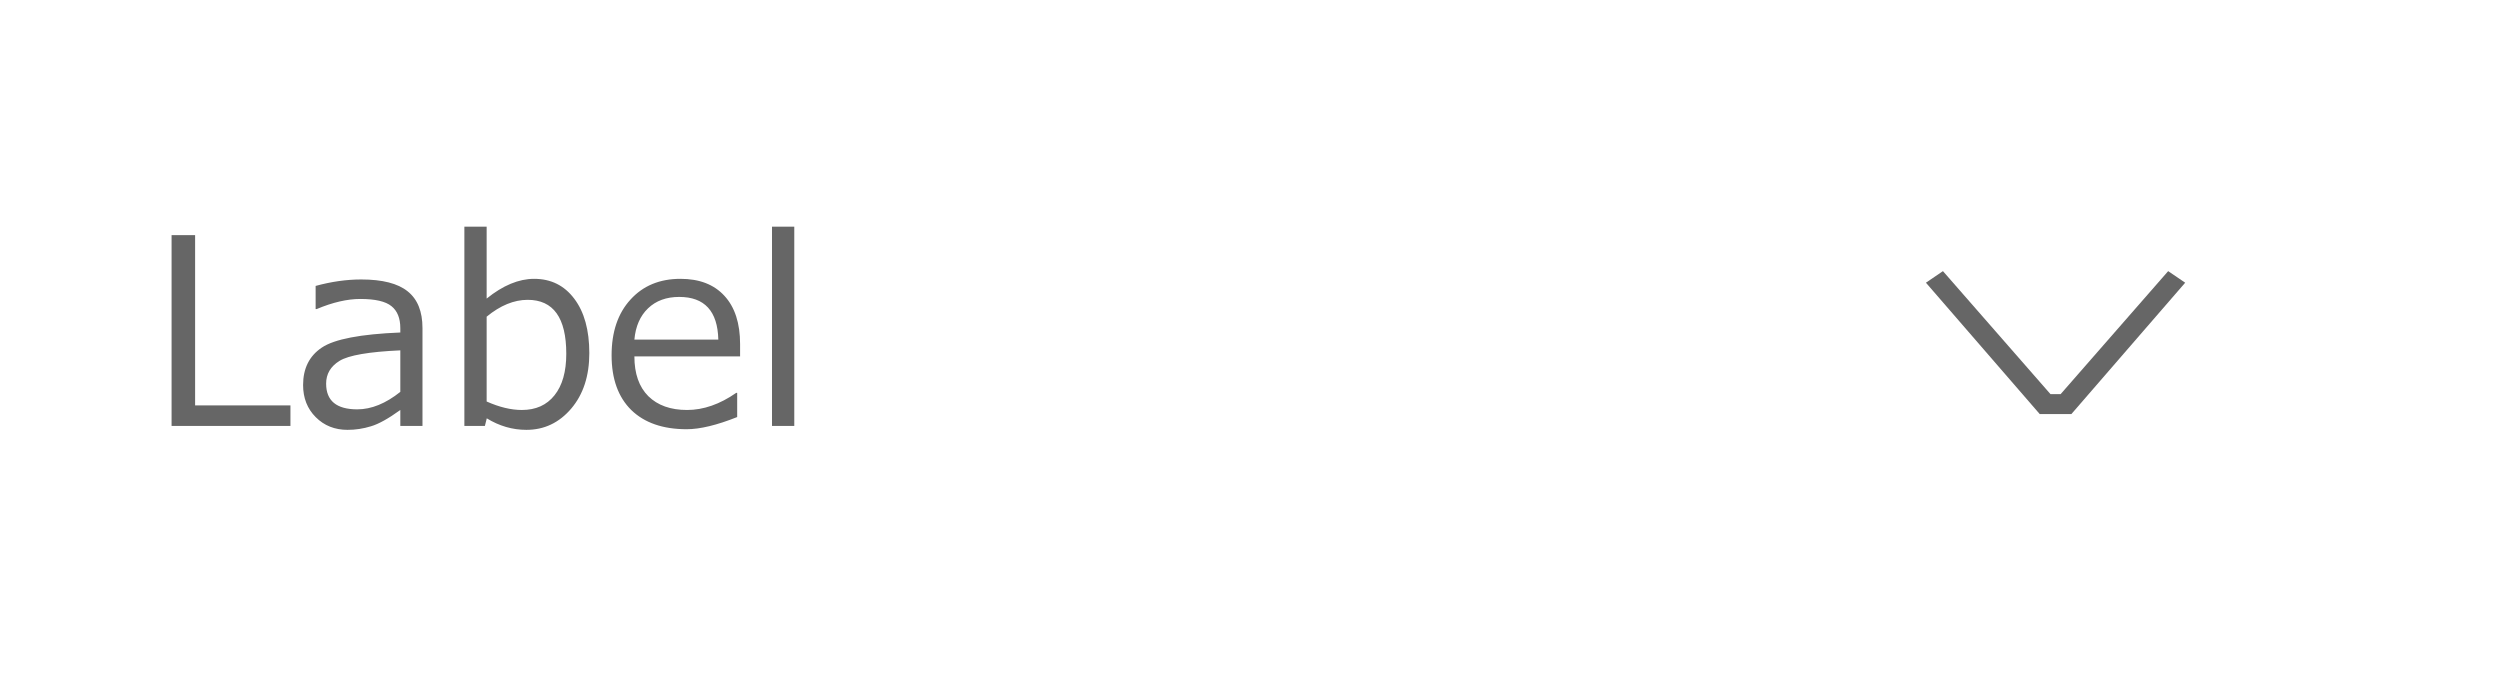 <svg width="135" height="37" viewBox="0 0 135 37" fill="none" xmlns="http://www.w3.org/2000/svg">
<path d="M15.684 23H9.265V12.698H10.536V21.893H15.684V23ZM21.617 21.161V18.919C19.917 18.996 18.824 19.186 18.336 19.486C17.853 19.783 17.611 20.193 17.611 20.717C17.611 21.642 18.172 22.105 19.293 22.105C20.054 22.105 20.829 21.79 21.617 21.161ZM21.617 23V22.139C20.975 22.604 20.446 22.898 20.031 23.02C19.616 23.148 19.195 23.212 18.767 23.212C18.078 23.212 17.506 22.984 17.051 22.528C16.595 22.073 16.367 21.494 16.367 20.792C16.367 19.894 16.704 19.22 17.379 18.769C18.058 18.313 19.471 18.042 21.617 17.955V17.723C21.617 17.185 21.458 16.788 21.139 16.533C20.82 16.273 20.259 16.144 19.457 16.144C18.751 16.144 17.965 16.326 17.099 16.69H17.044V15.44C17.896 15.207 18.716 15.091 19.505 15.091C20.649 15.091 21.485 15.305 22.014 15.733C22.547 16.157 22.814 16.818 22.814 17.716V23H21.617ZM26.286 22.59L26.184 23H25.076V12.24H26.279V16.123C27.159 15.412 28.013 15.057 28.843 15.057C29.75 15.057 30.472 15.414 31.01 16.13C31.552 16.845 31.823 17.825 31.823 19.069C31.823 20.3 31.497 21.298 30.846 22.064C30.194 22.829 29.387 23.212 28.426 23.212C27.674 23.212 26.961 23.005 26.286 22.59ZM26.279 17.101V21.681C26.963 21.986 27.596 22.139 28.18 22.139C28.936 22.139 29.524 21.874 29.943 21.346C30.367 20.817 30.579 20.07 30.579 19.104C30.579 17.162 29.884 16.191 28.494 16.191C27.756 16.191 27.018 16.494 26.279 17.101ZM34.257 18.338H38.789C38.753 16.802 38.048 16.034 36.677 16.034C35.984 16.034 35.423 16.239 34.995 16.649C34.567 17.06 34.321 17.622 34.257 18.338ZM37.08 23.178C35.795 23.178 34.797 22.831 34.086 22.139C33.38 21.441 33.026 20.457 33.026 19.186C33.026 17.923 33.366 16.921 34.045 16.178C34.724 15.43 35.624 15.057 36.745 15.057C37.766 15.057 38.557 15.362 39.117 15.973C39.682 16.583 39.965 17.454 39.965 18.584V19.247H34.257C34.257 20.177 34.508 20.892 35.009 21.394C35.515 21.89 36.212 22.139 37.101 22.139C37.985 22.139 38.869 21.831 39.753 21.216H39.808V22.521C38.709 22.959 37.8 23.178 37.08 23.178ZM42.891 23H41.688V12.24H42.891V23Z" fill="#666666"/>
<path fill-rule="evenodd" clip-rule="evenodd" d="M117.081 14.641L118 15.266L111.855 22.359H110.145L104 15.266L104.919 14.641L110.726 21.283H111.274L117.081 14.641Z" fill="#666666"/>
</svg>
